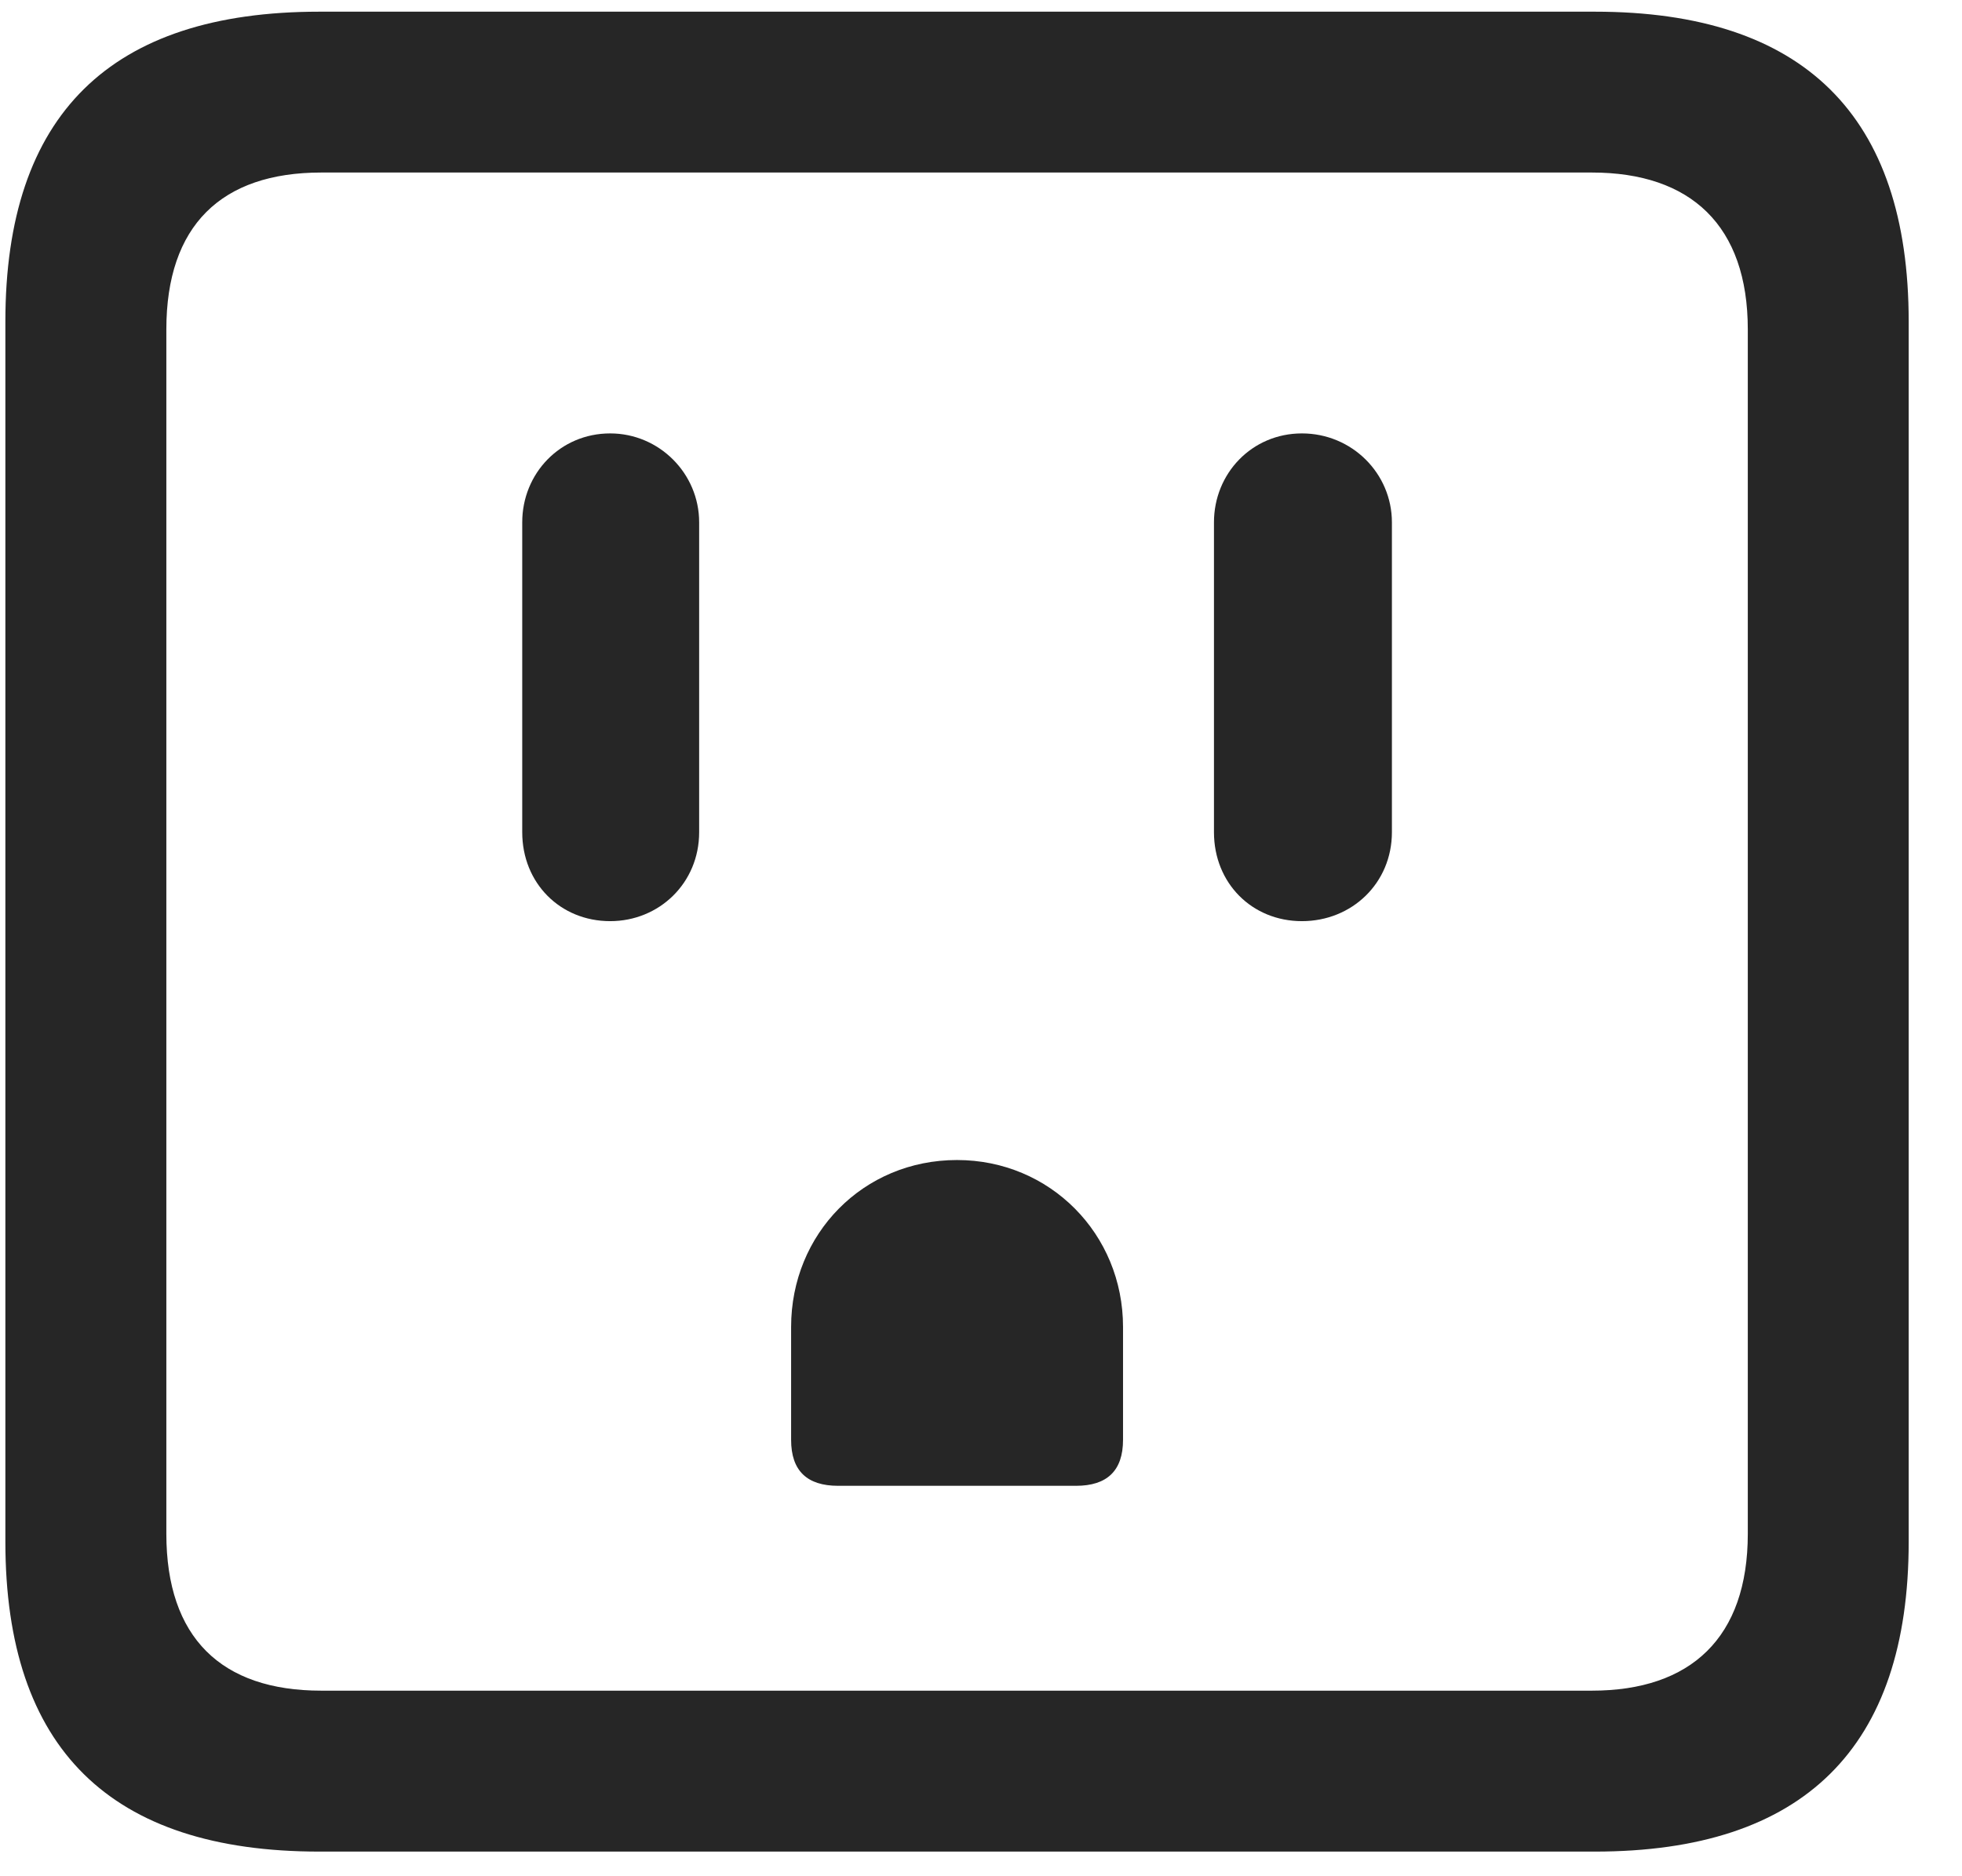 <svg width="23" height="22" viewBox="0 0 23 22" fill="none" xmlns="http://www.w3.org/2000/svg">
<g clip-path="url(#clip0_2207_11253)">
<path d="M3.743 21.711H18.696C21.145 21.711 22.375 20.492 22.375 18.078V3.77C22.375 1.355 21.145 0.137 18.696 0.137H3.743C1.293 0.137 0.063 1.344 0.063 3.77V18.078C0.063 20.504 1.293 21.711 3.743 21.711ZM3.766 19.824C2.594 19.824 1.95 19.203 1.95 17.984V3.863C1.95 2.645 2.594 2.023 3.766 2.023H18.661C19.821 2.023 20.489 2.645 20.489 3.863V17.984C20.489 19.203 19.821 19.824 18.661 19.824H3.766Z" fill="black" fill-opacity="0.85"/>
<path d="M7.153 10.801C7.727 10.801 8.196 10.355 8.196 9.758V6.125C8.196 5.551 7.727 5.082 7.153 5.082C6.567 5.082 6.122 5.551 6.122 6.125V9.758C6.122 10.355 6.567 10.801 7.153 10.801ZM9.825 17.422H12.614C12.977 17.422 13.165 17.246 13.165 16.883V15.559C13.165 14.469 12.309 13.602 11.219 13.602C10.118 13.602 9.274 14.469 9.274 15.559V16.883C9.274 17.246 9.461 17.422 9.825 17.422ZM15.262 10.801C15.848 10.801 16.317 10.355 16.317 9.758V6.125C16.317 5.551 15.848 5.082 15.262 5.082C14.676 5.082 14.231 5.551 14.231 6.125V9.758C14.231 10.355 14.676 10.801 15.262 10.801Z" fill="black" fill-opacity="0.85"/>
</g>
<defs>
<clipPath id="clip0_2207_11253">
<rect width="22.312" height="21.598" fill="white" transform="translate(0.063 0.113)"/>
</clipPath>
</defs>
</svg>
